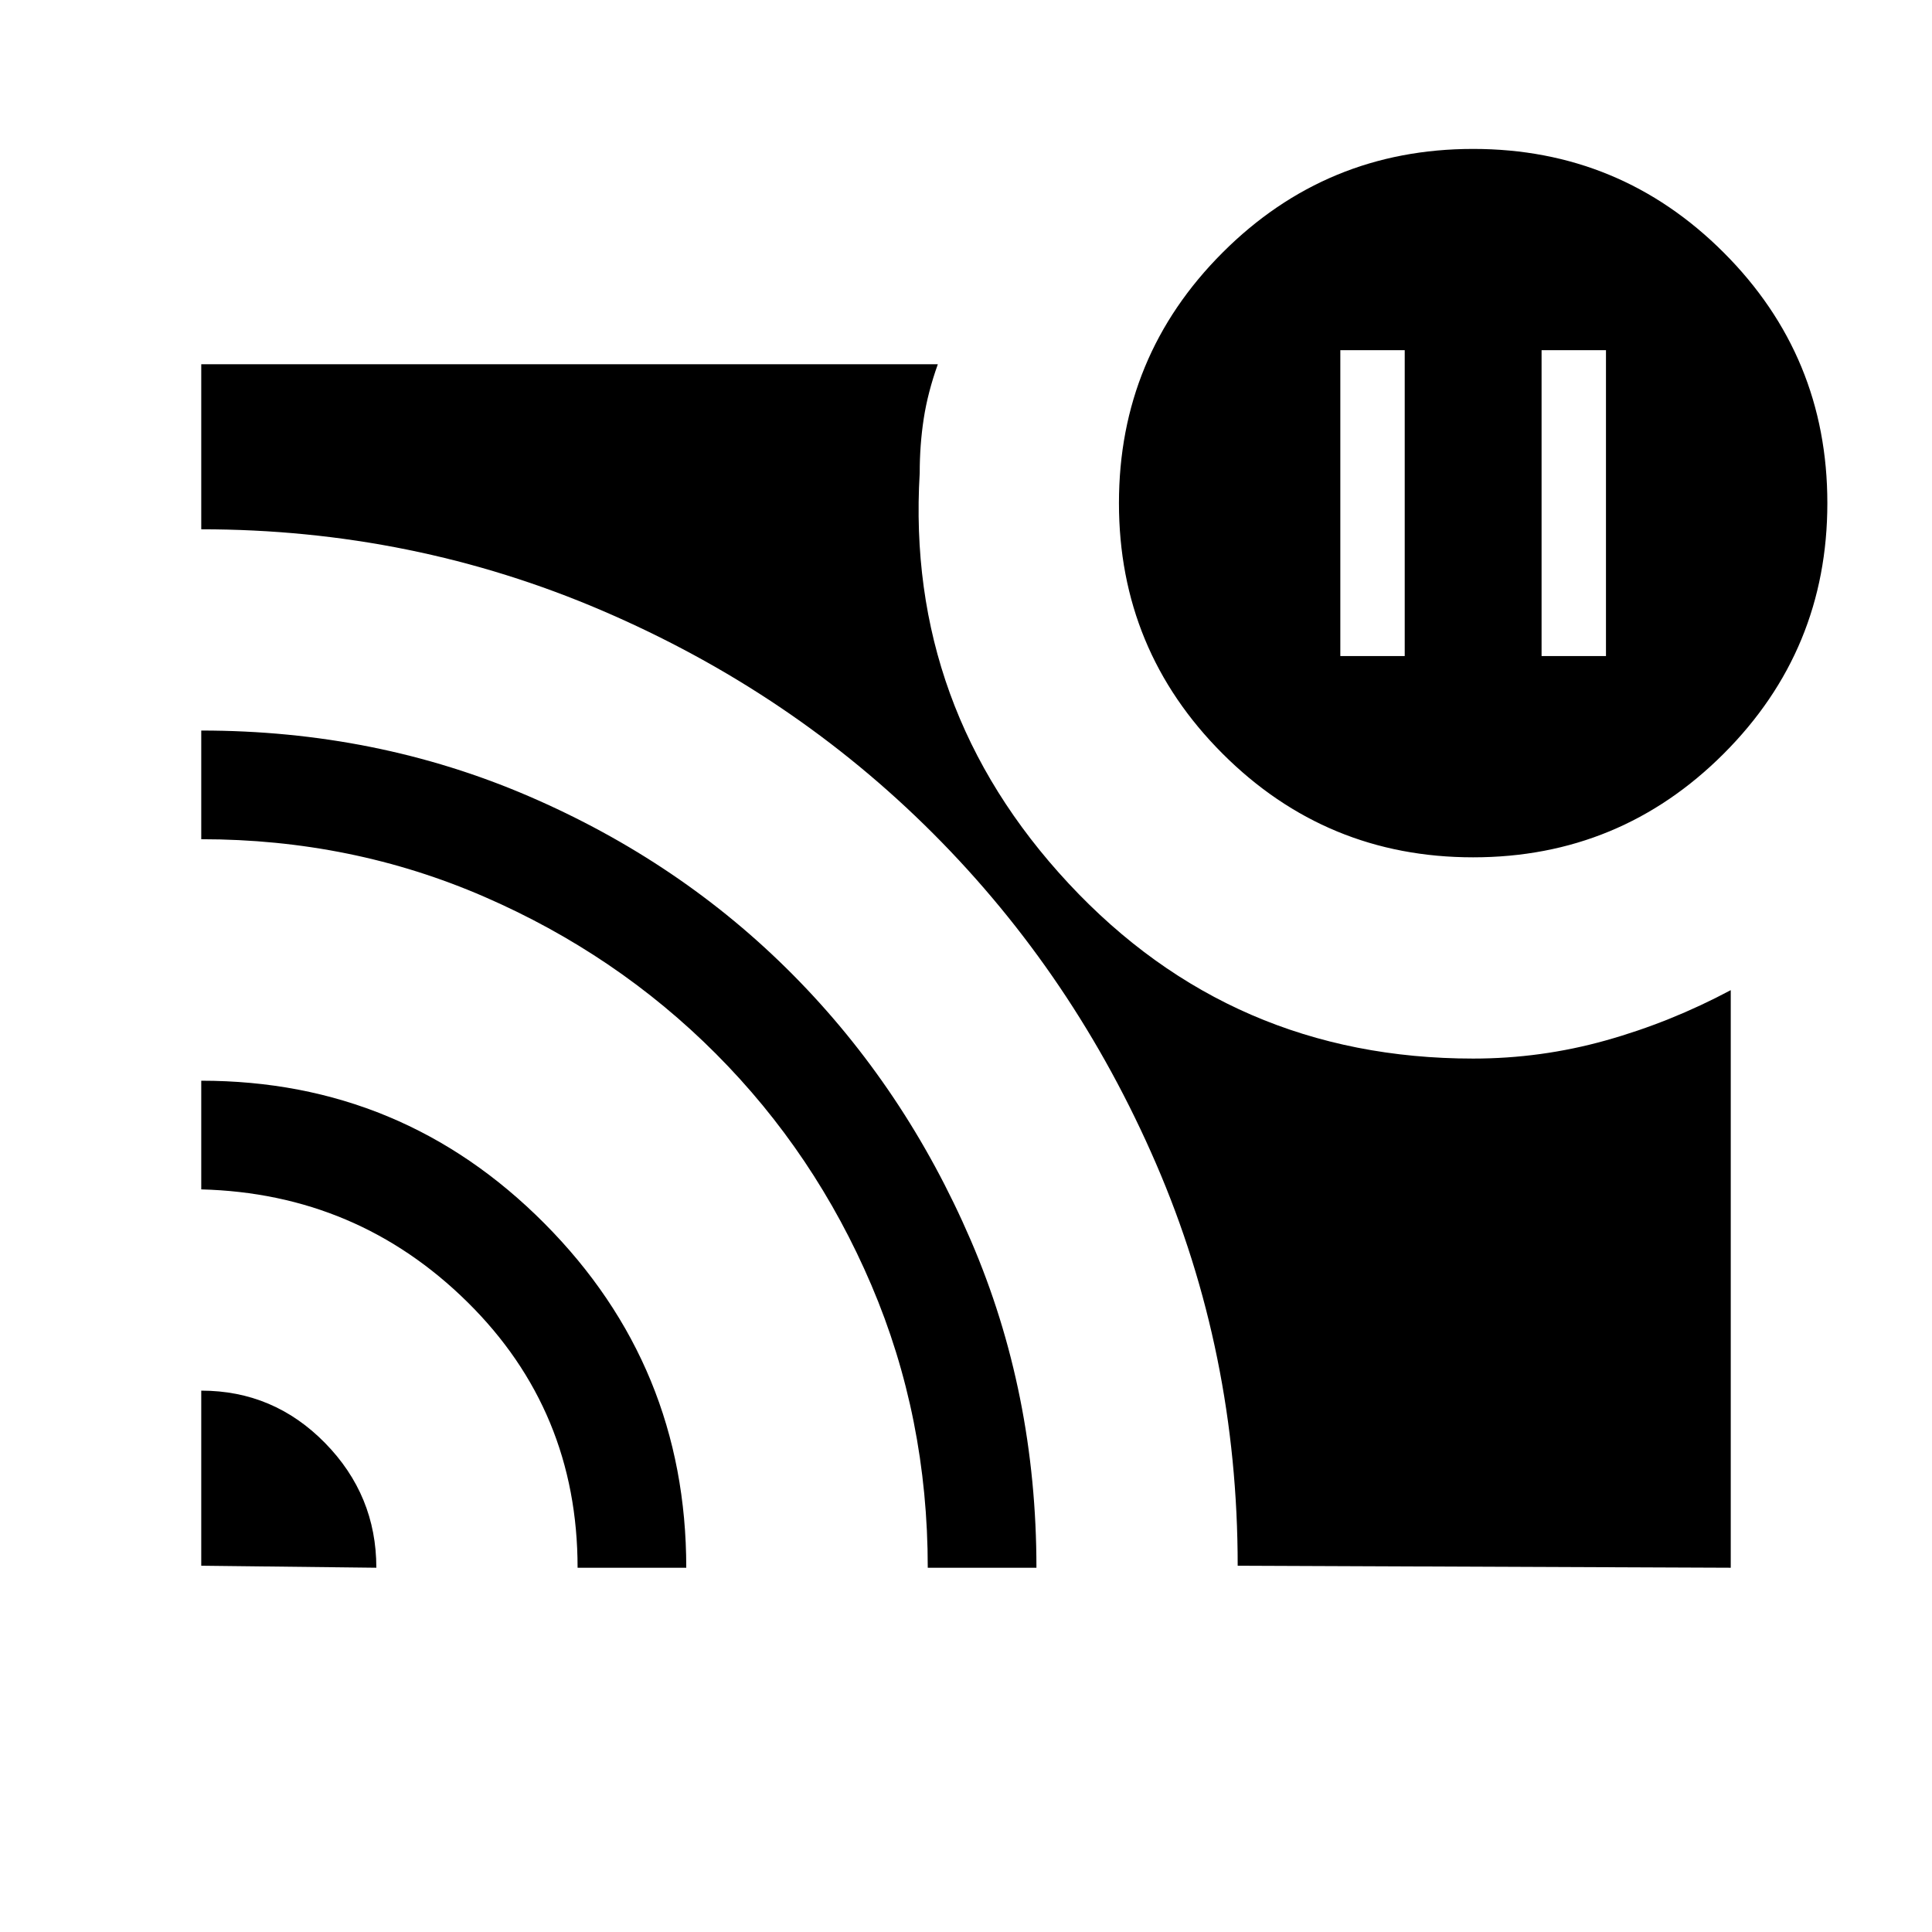 <svg xmlns="http://www.w3.org/2000/svg" height="24" viewBox="0 -960 960 960" width="24"><path d="M766-634h32v-152h-32v152Zm-100 0h32v-152h-32v152ZM100-269q36 0 61.5 26t25.5 62l-87-1v-87Zm0-154q100 0 170.5 70.886Q341-281.229 341-181h-54q0-78-54.728-132Q177.545-367 100-369v-54Zm0-174q86.952 0 162.638 32.592 75.686 32.591 131.432 88.838 55.747 56.246 88.338 131.932Q515-267.952 515-181h-54q0-74.806-28-140.403t-77.307-115.026q-49.307-49.428-115.097-78Q174.806-543 100-543v-54Zm632 63q-73 0-124.5-51.5T556-710q0-73 51.5-124.5T732-886q73 0 124.5 51.5T908-710q0 73-51.5 124.5T732-534ZM615-182q0-106-40.57-199.796-40.571-93.795-110.827-164.107-70.256-70.313-164.43-110.705Q205-697 100-697v-82h366q-5 14-7 27t-2 27q-7 117 74 204t201 87q33.712 0 65.856-9Q830-452 860-468v287l-245-1Z"/></svg>